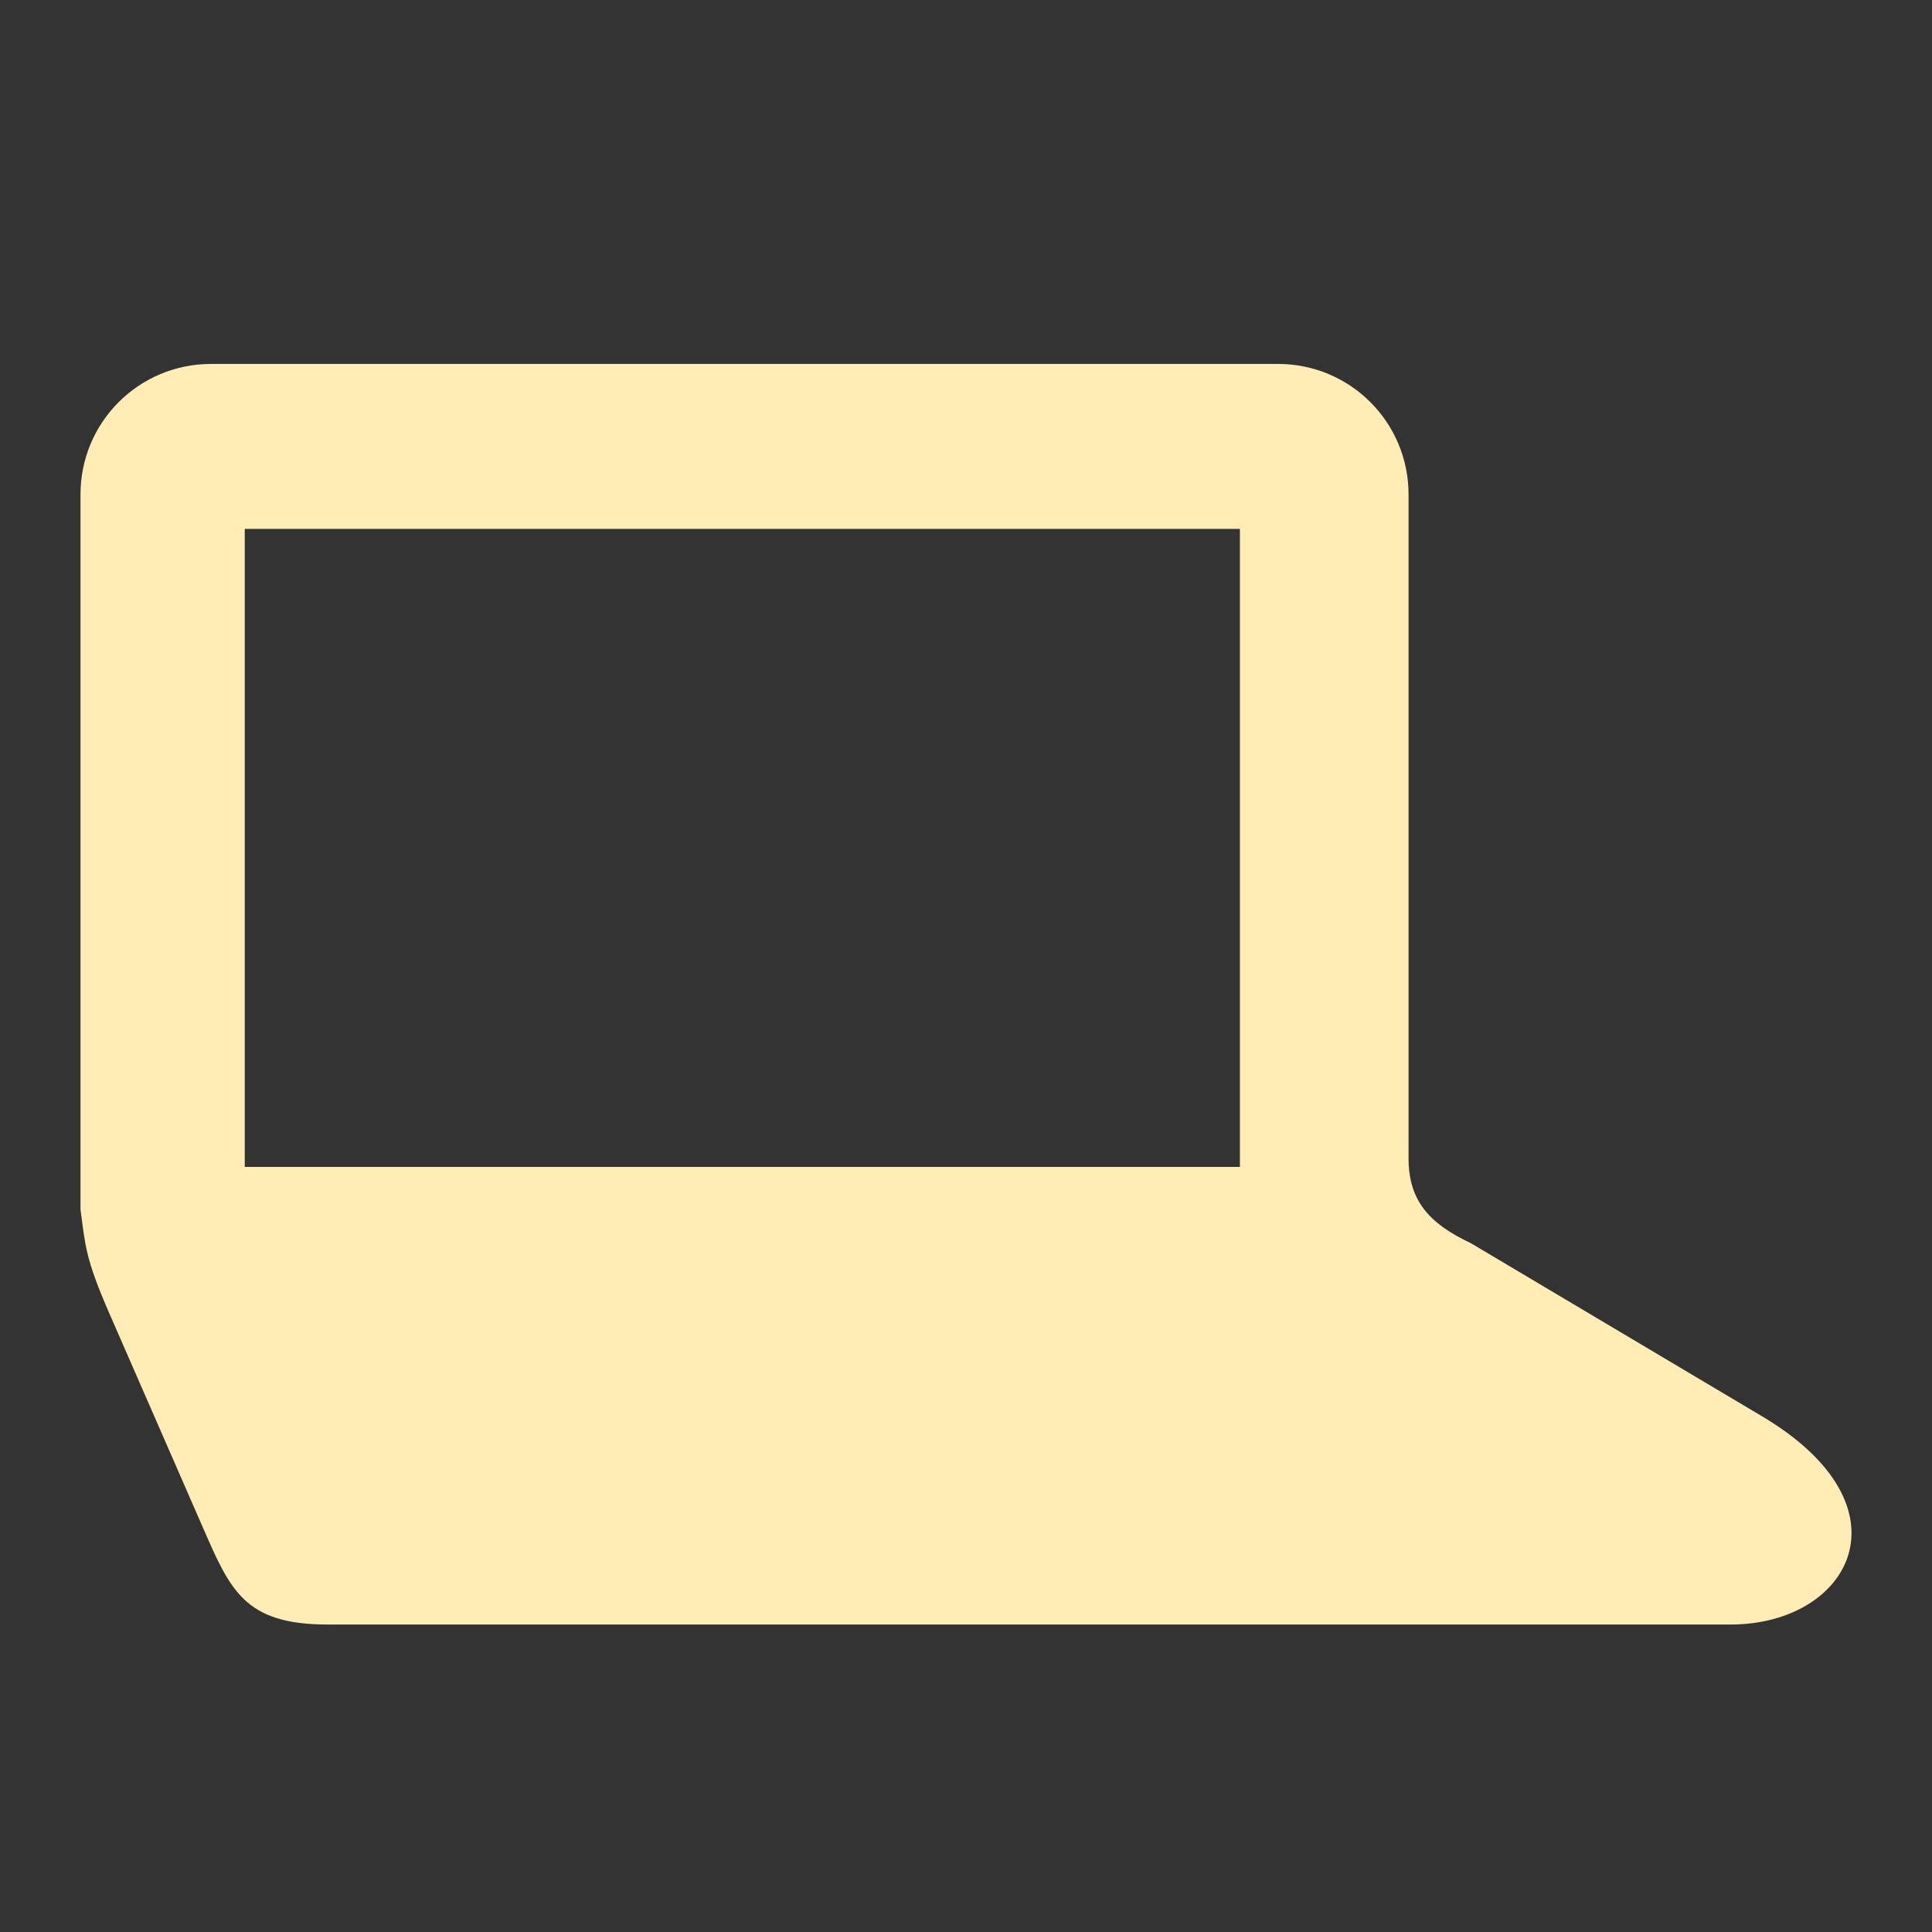 <svg xmlns="http://www.w3.org/2000/svg" width="48" height="48">
 <rect width="100%" height="100%" fill="#333333" stroke="none"/>
 <path d="M 5.243,9.042 C 3.449,9.042 2,10.49 2,12.285 L 2,30.049 c 0.12,0.882 0.111,1.195 0.711,2.569 l 2.332,5.338 c 0.679,1.554 1.033,2.405 3.097,2.405 l 34.854,0 c 2.972,0 4.579,-2.918 0.783,-5.174 l -7.233,-4.3 c -1.04,-0.489 -1.549,-1.06 -1.549,-2.113 l 0,-16.489 c 0,-1.794 -1.449,-3.243 -3.243,-3.243 l -26.509,0 z m 0.838,4.099 24.724,0 0,15.851 -24.724,0 0,-15.851 z" fill="#ffedb5"/>
</svg>
